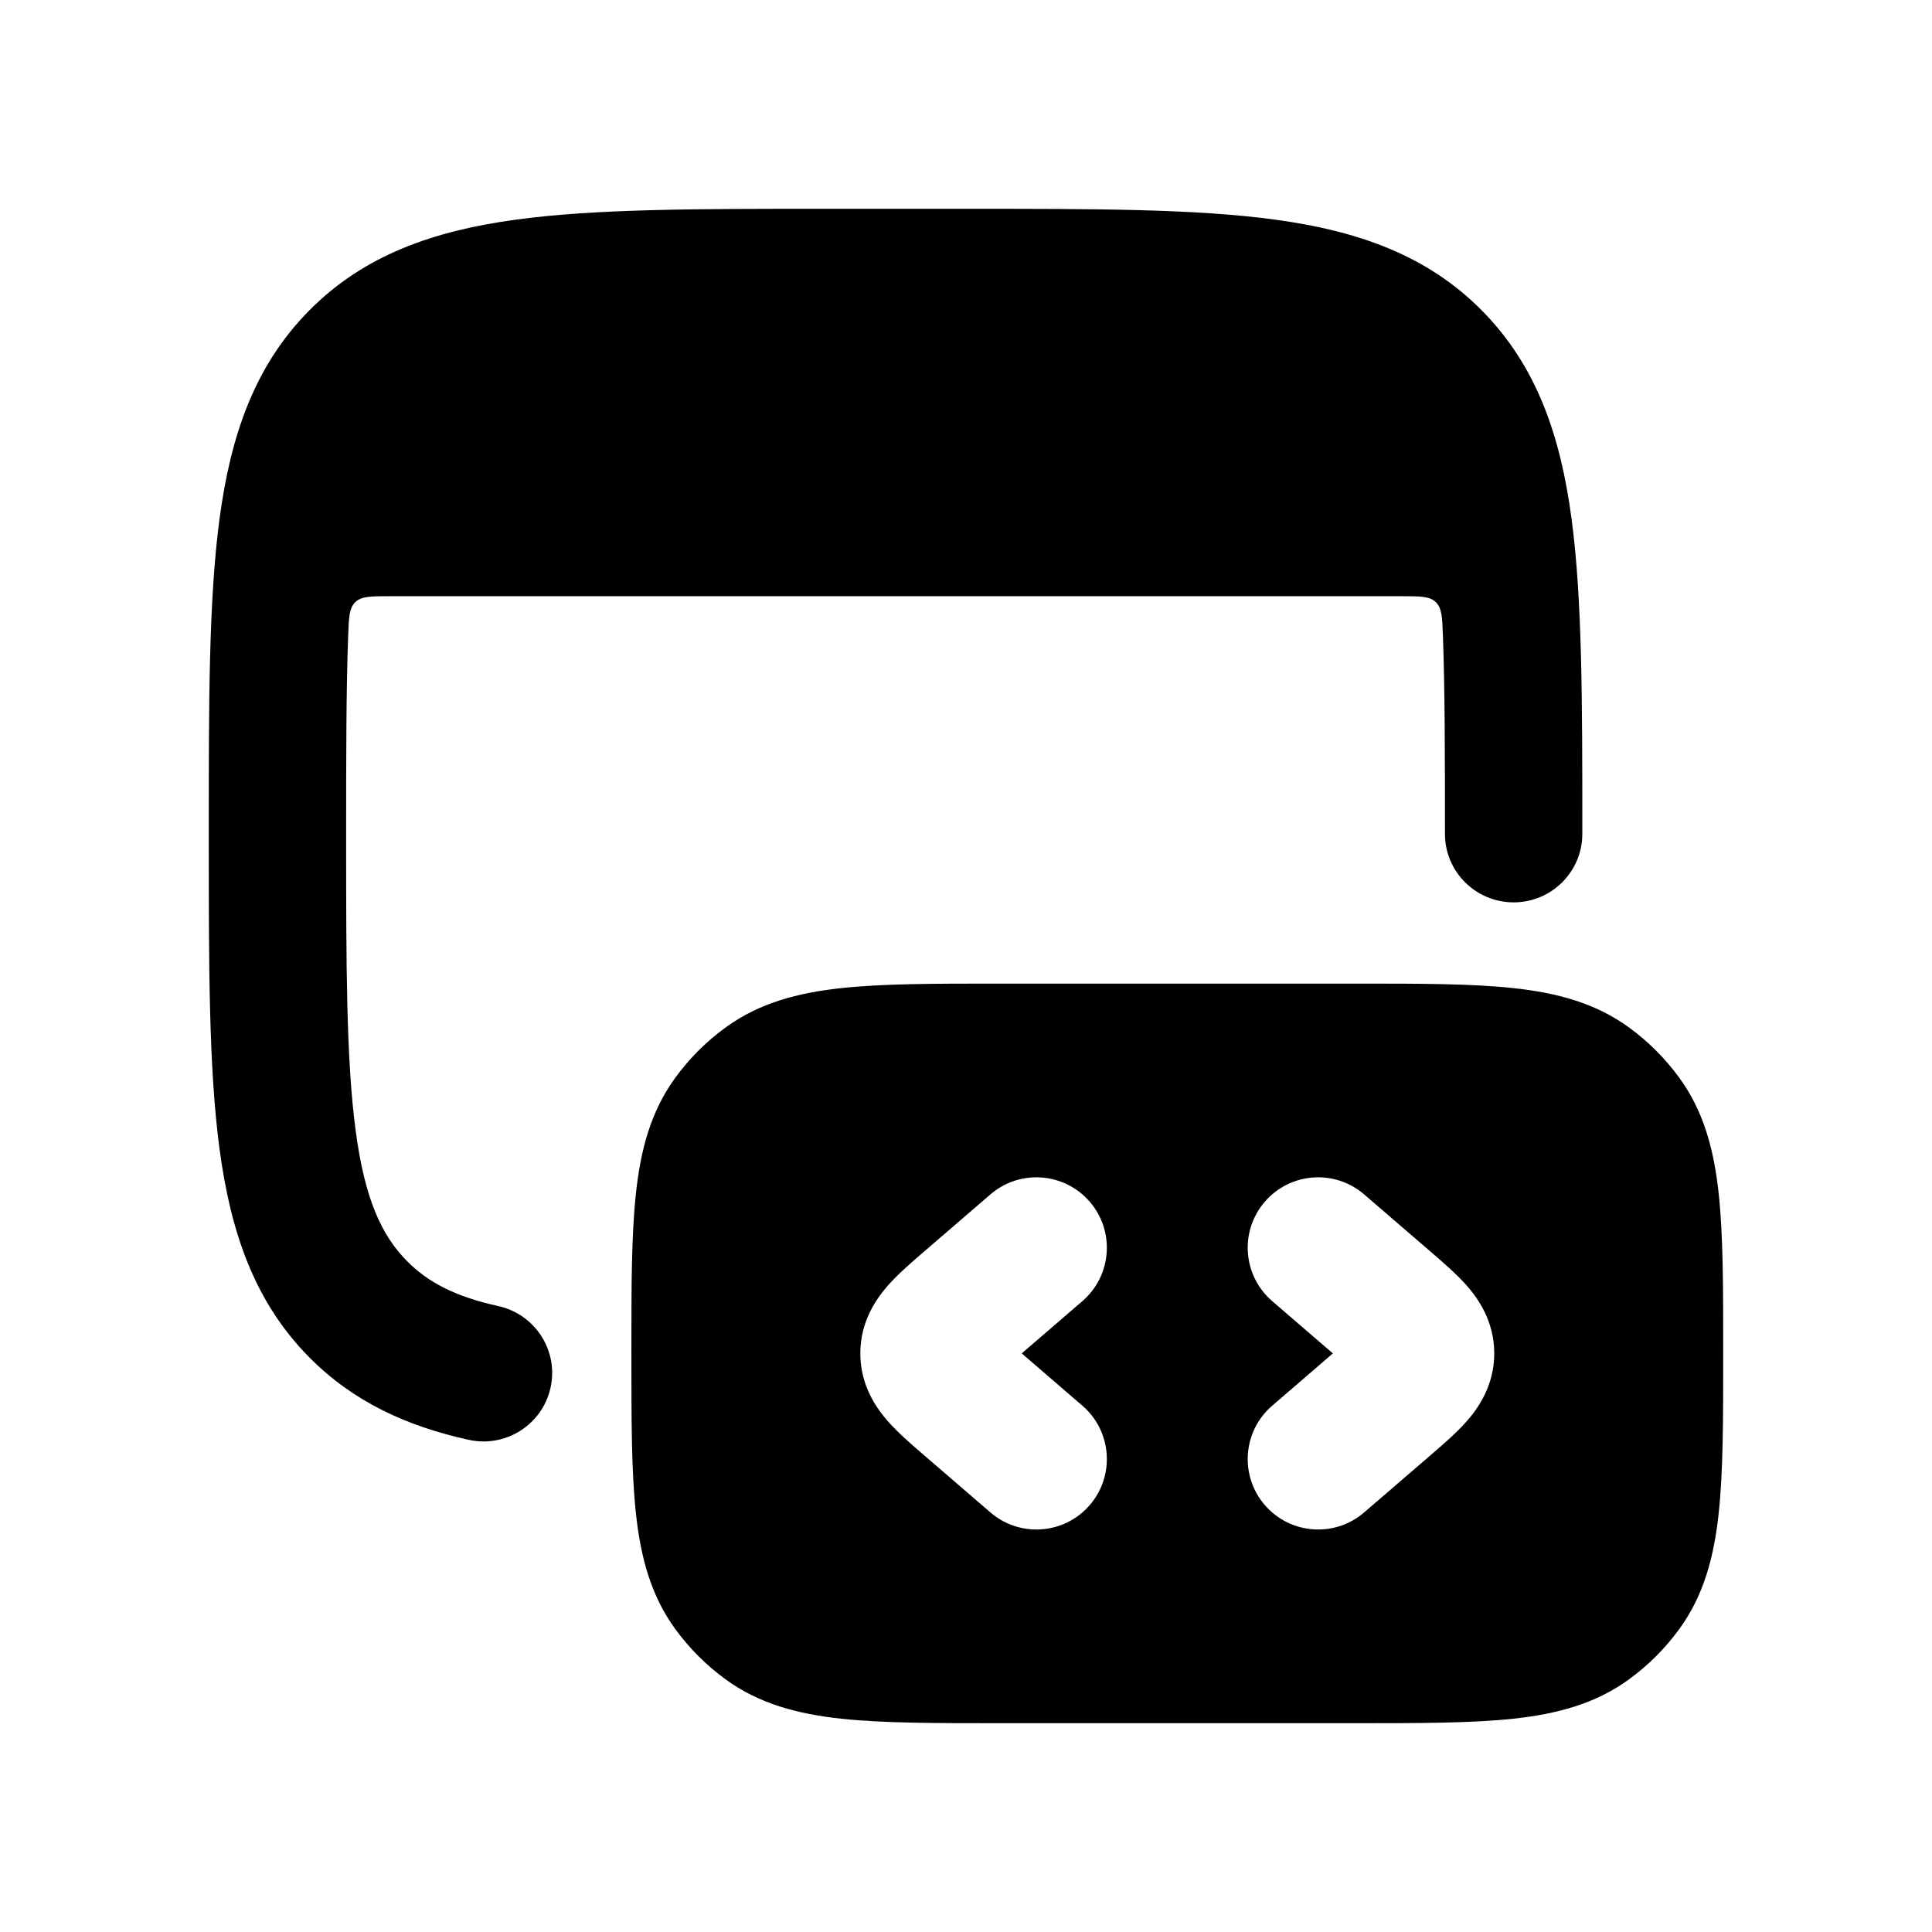 <svg width="64" height="64" viewBox="0 0 64 64" fill="none" xmlns="http://www.w3.org/2000/svg">
<path fill-rule="evenodd" clip-rule="evenodd" d="M44.932 32.583H33.067C30.964 32.583 29.244 32.583 27.864 32.733C26.43 32.888 25.157 33.222 24.042 34.032C23.398 34.499 22.832 35.066 22.364 35.709C21.554 36.824 21.221 38.097 21.066 39.532C20.916 40.911 20.916 42.631 20.916 44.734V44.932C20.916 47.035 20.916 48.755 21.066 50.135C21.221 51.569 21.554 52.843 22.364 53.957C22.832 54.601 23.398 55.167 24.042 55.635C25.157 56.445 26.43 56.779 27.864 56.934C29.244 57.083 30.964 57.083 33.067 57.083H44.932C47.035 57.083 48.755 57.083 50.135 56.934C51.569 56.779 52.842 56.445 53.957 55.635C54.6 55.167 55.166 54.601 55.634 53.957C56.444 52.843 56.778 51.569 56.933 50.135C57.083 48.755 57.083 47.035 57.083 44.932V44.734C57.083 42.631 57.083 40.911 56.933 39.532C56.778 38.097 56.444 36.824 55.634 35.709C55.166 35.066 54.6 34.499 53.957 34.032C52.842 33.222 51.569 32.888 50.135 32.733C48.755 32.583 47.035 32.583 44.932 32.583ZM35.856 43.101C36.832 42.259 36.941 40.786 36.1 39.81C35.259 38.834 33.785 38.725 32.809 39.566L30.663 41.416L30.588 41.48C30.204 41.81 29.757 42.196 29.424 42.572C29.038 43.008 28.499 43.763 28.499 44.833C28.499 45.904 29.038 46.658 29.424 47.094C29.757 47.471 30.204 47.856 30.588 48.187L30.663 48.251L32.809 50.101C33.785 50.942 35.259 50.833 36.1 49.857C36.941 48.881 36.832 47.407 35.856 46.566L33.846 44.833L35.856 43.101ZM42.143 43.101C41.166 42.259 41.057 40.786 41.898 39.81C42.74 38.834 44.213 38.725 45.189 39.566L47.336 41.416L47.41 41.48C47.794 41.81 48.241 42.196 48.575 42.572C48.961 43.008 49.499 43.763 49.499 44.833C49.499 45.904 48.961 46.658 48.575 47.094C48.241 47.471 47.794 47.856 47.41 48.187L47.336 48.251L45.189 50.101C44.213 50.942 42.74 50.833 41.898 49.857C41.057 48.881 41.166 47.407 42.143 46.566L44.153 44.833L42.143 43.101Z" fill="black"/>
<path d="M32.11 6.917H27.222C23.076 6.917 19.73 6.917 17.098 7.275C14.361 7.648 12.059 8.446 10.235 10.294C8.416 12.137 7.635 14.454 7.269 17.21C6.916 19.869 6.916 23.253 6.916 27.46V27.788C6.916 31.994 6.916 35.378 7.269 38.037C7.635 40.793 8.416 43.11 10.235 44.953C11.689 46.426 13.456 47.24 15.525 47.696C16.752 47.967 17.966 47.194 18.237 45.971C18.509 44.748 17.734 43.537 16.507 43.266C15.052 42.945 14.16 42.462 13.478 41.77C12.632 40.913 12.08 39.707 11.78 37.442C11.471 35.115 11.466 32.033 11.466 27.624C11.466 25.01 11.468 22.863 11.533 21.063C11.556 20.449 11.567 20.142 11.77 19.946C11.974 19.75 12.286 19.75 12.912 19.75H46.42C47.046 19.75 47.358 19.75 47.562 19.946C47.765 20.142 47.776 20.449 47.799 21.063C47.864 22.863 47.866 25.01 47.866 27.624C47.866 28.876 48.885 29.892 50.141 29.892C51.398 29.892 52.416 28.876 52.416 27.624V27.46C52.416 23.253 52.416 19.869 52.063 17.21C51.698 14.454 50.916 12.137 49.097 10.294C47.273 8.446 44.971 7.648 42.234 7.275C39.602 6.917 36.256 6.917 32.11 6.917Z" fill="black"/>
</svg>
